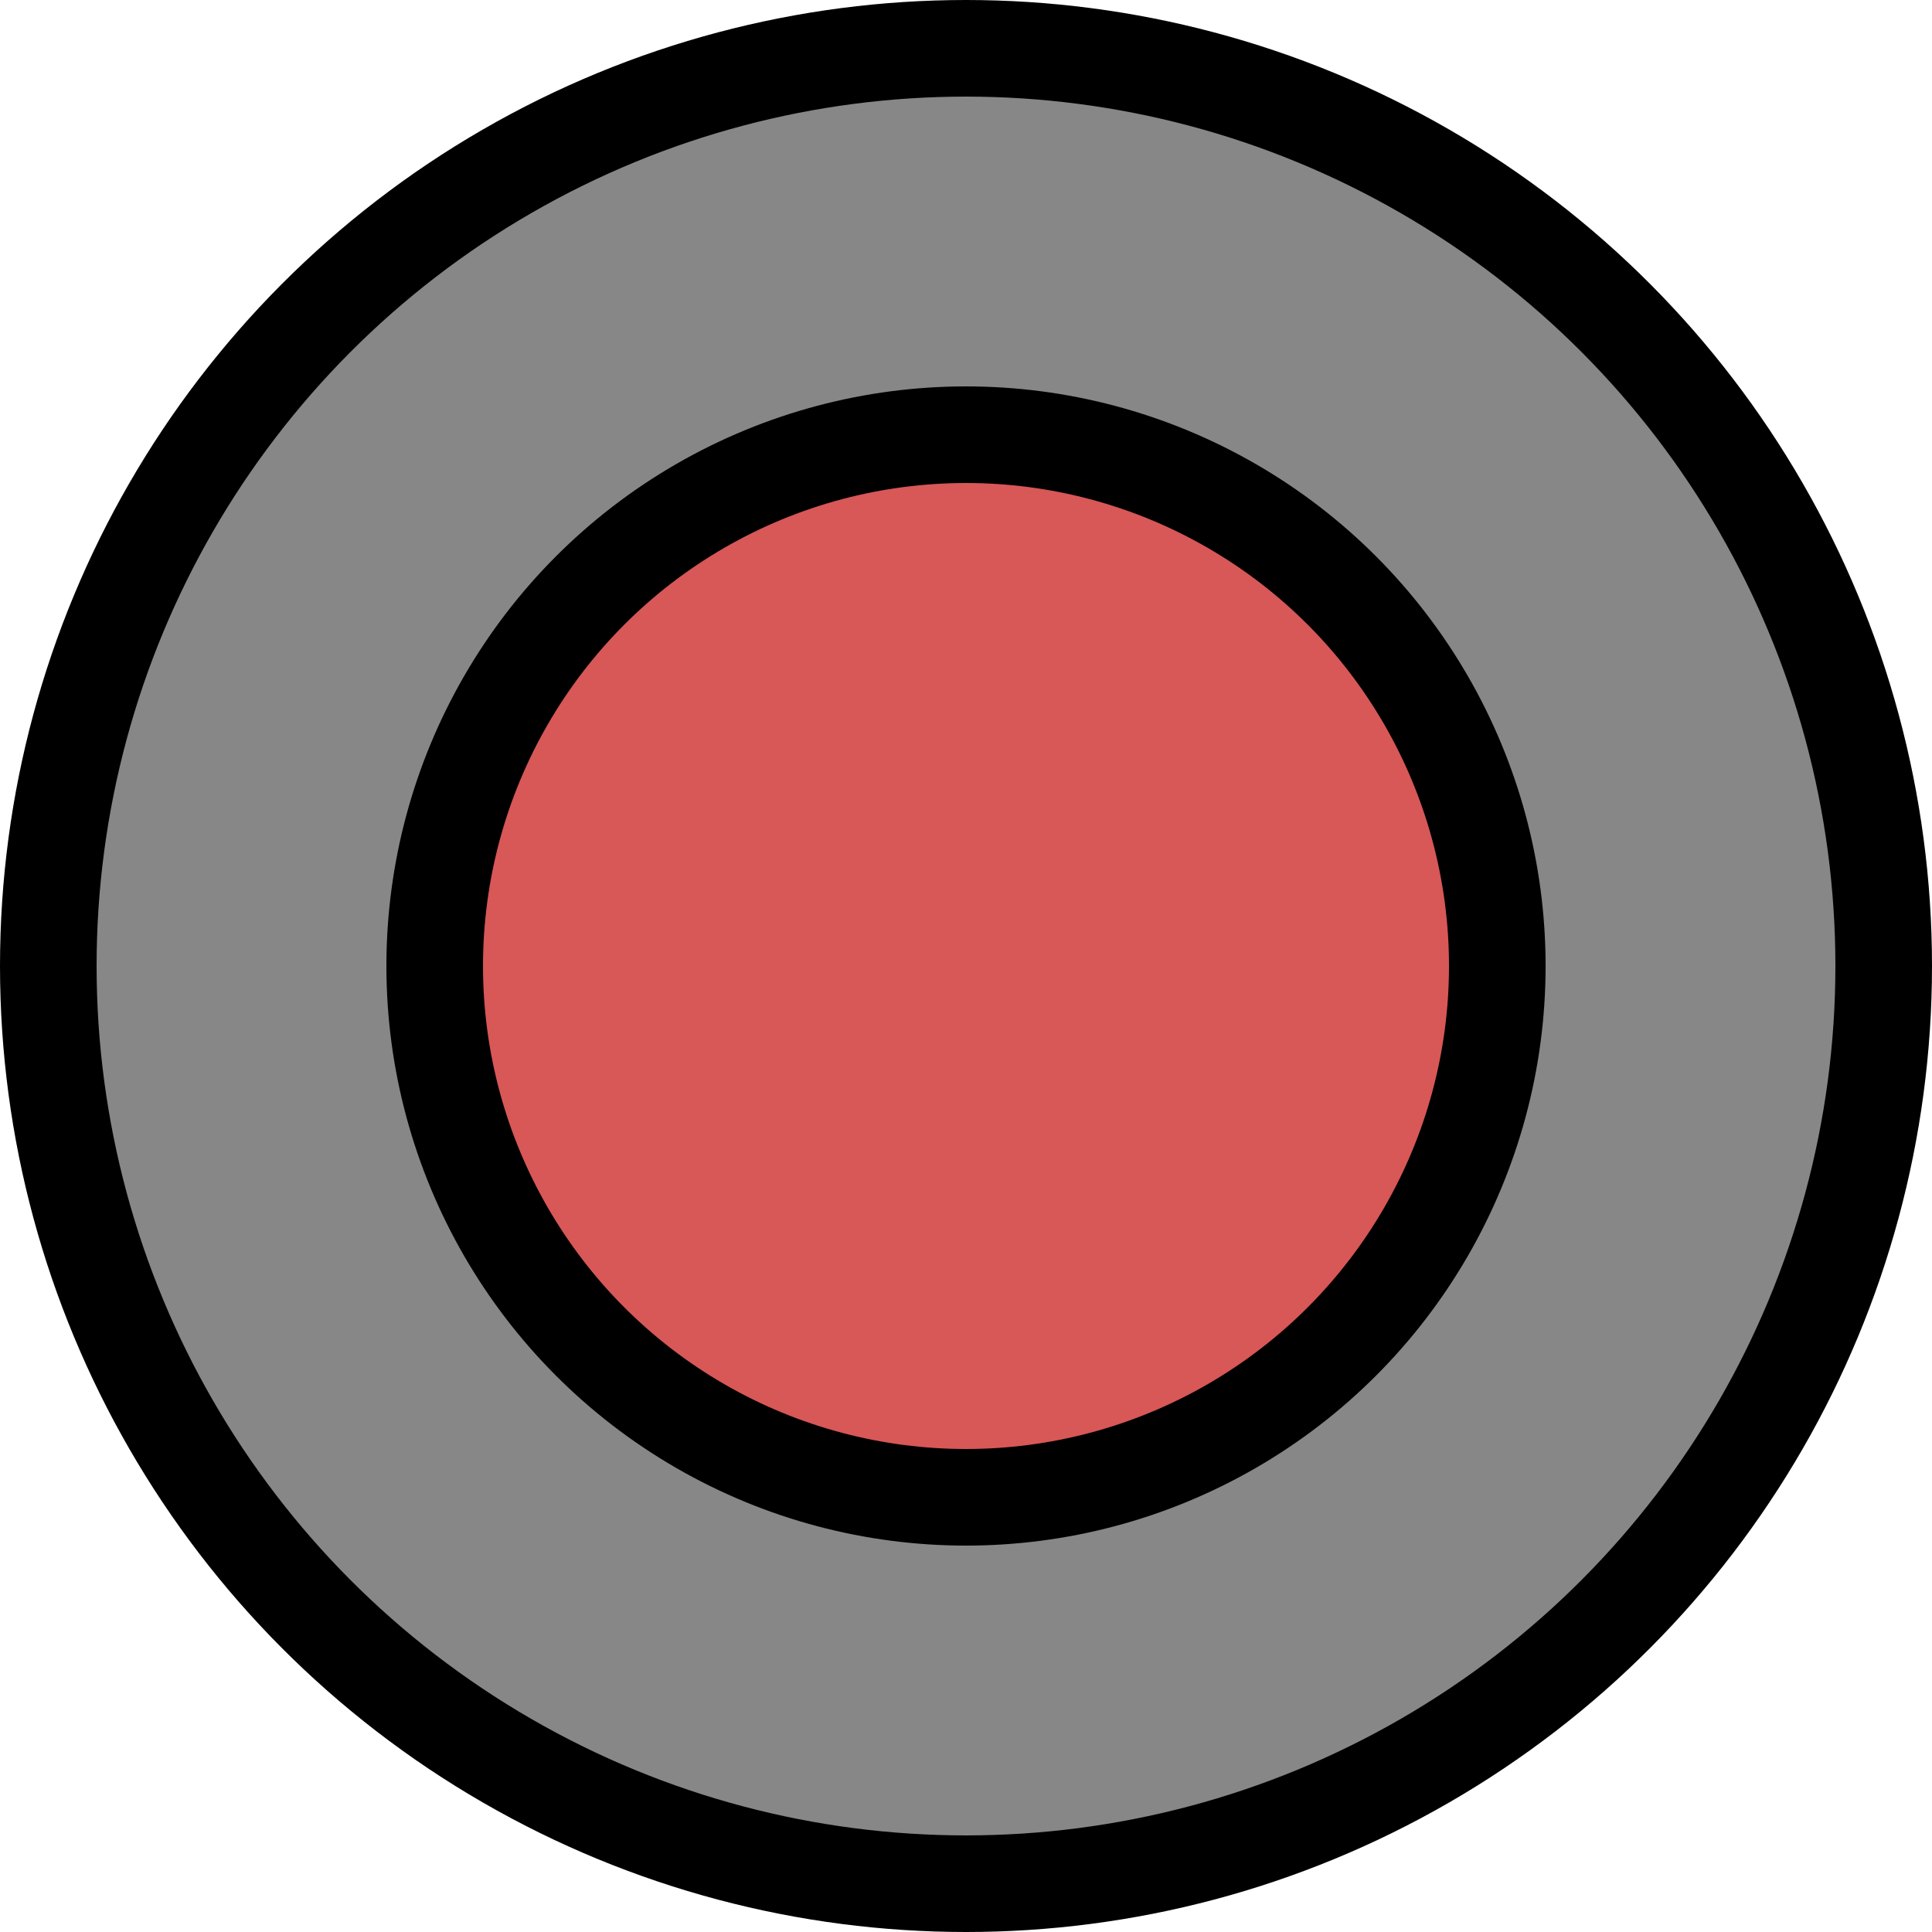 <?xml version="1.0" encoding="UTF-8" standalone="no"?>

<svg width="20" height="20" viewBox="0 0 20 20" fill="none" xmlns="http://www.w3.org/2000/svg">
<circle cx="10" cy="10" r="9.5" fill="#878787" stroke="black"/>
<circle cx="10" cy="10" r="5.5" fill="#D85757" stroke="black"/>
</svg>
